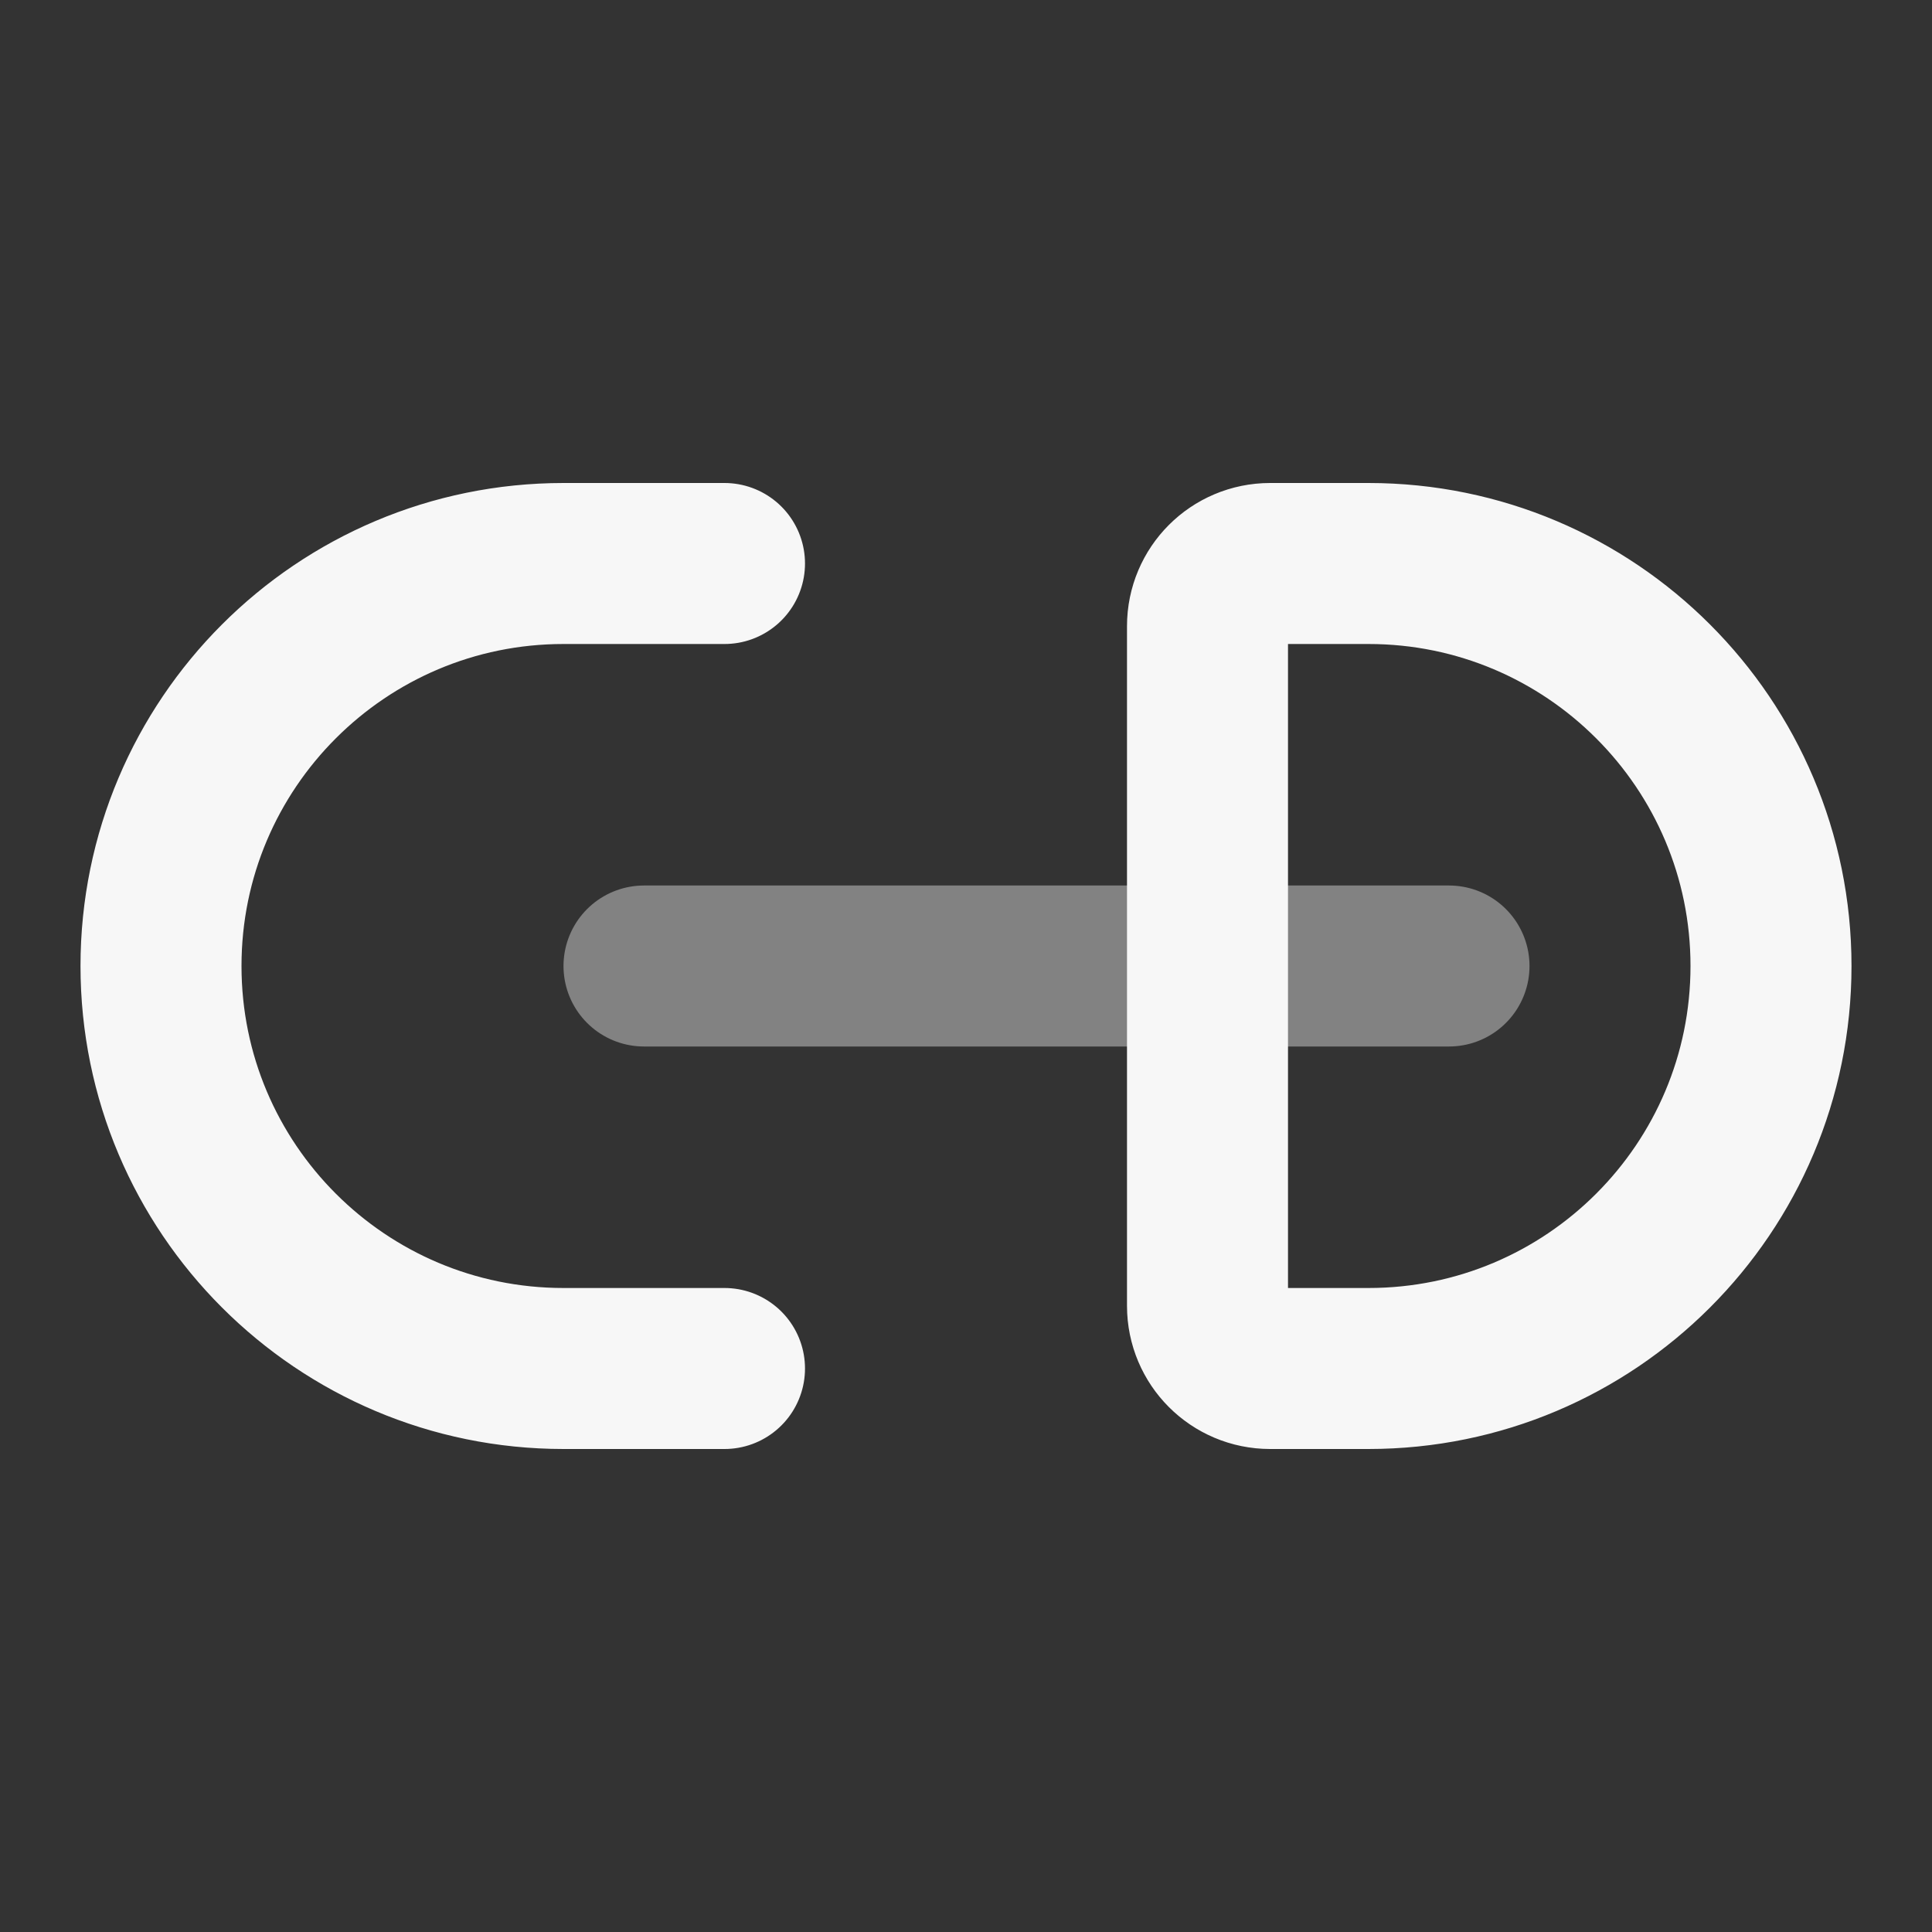 <svg width="24" height="24" xmlns="http://www.w3.org/2000/svg" viewBox="0 0 24 24"><rect x="0" y="0" width="24" height="24" fill="#333333" stroke="none"/><title>link 05</title><g fill="none" class="nc-icon-wrapper"><path opacity=".4" d="M8 12L18 12" stroke="#F7F7F7" stroke-width="2" stroke-linecap="round" stroke-linejoin="round"></path><path d="M9 17H7C4.239 17 2 14.761 2 12C2 9.239 4.239 7 7 7H9M15.778 17H17C19.761 17 22 14.761 22 12C22 9.239 19.761 7 17 7H15.778C15.348 7 15 7.348 15 7.778V16.222C15 16.652 15.348 17 15.778 17Z" stroke="#F7F7F7" stroke-width="2" stroke-linecap="round" stroke-linejoin="round"></path></g></svg>
